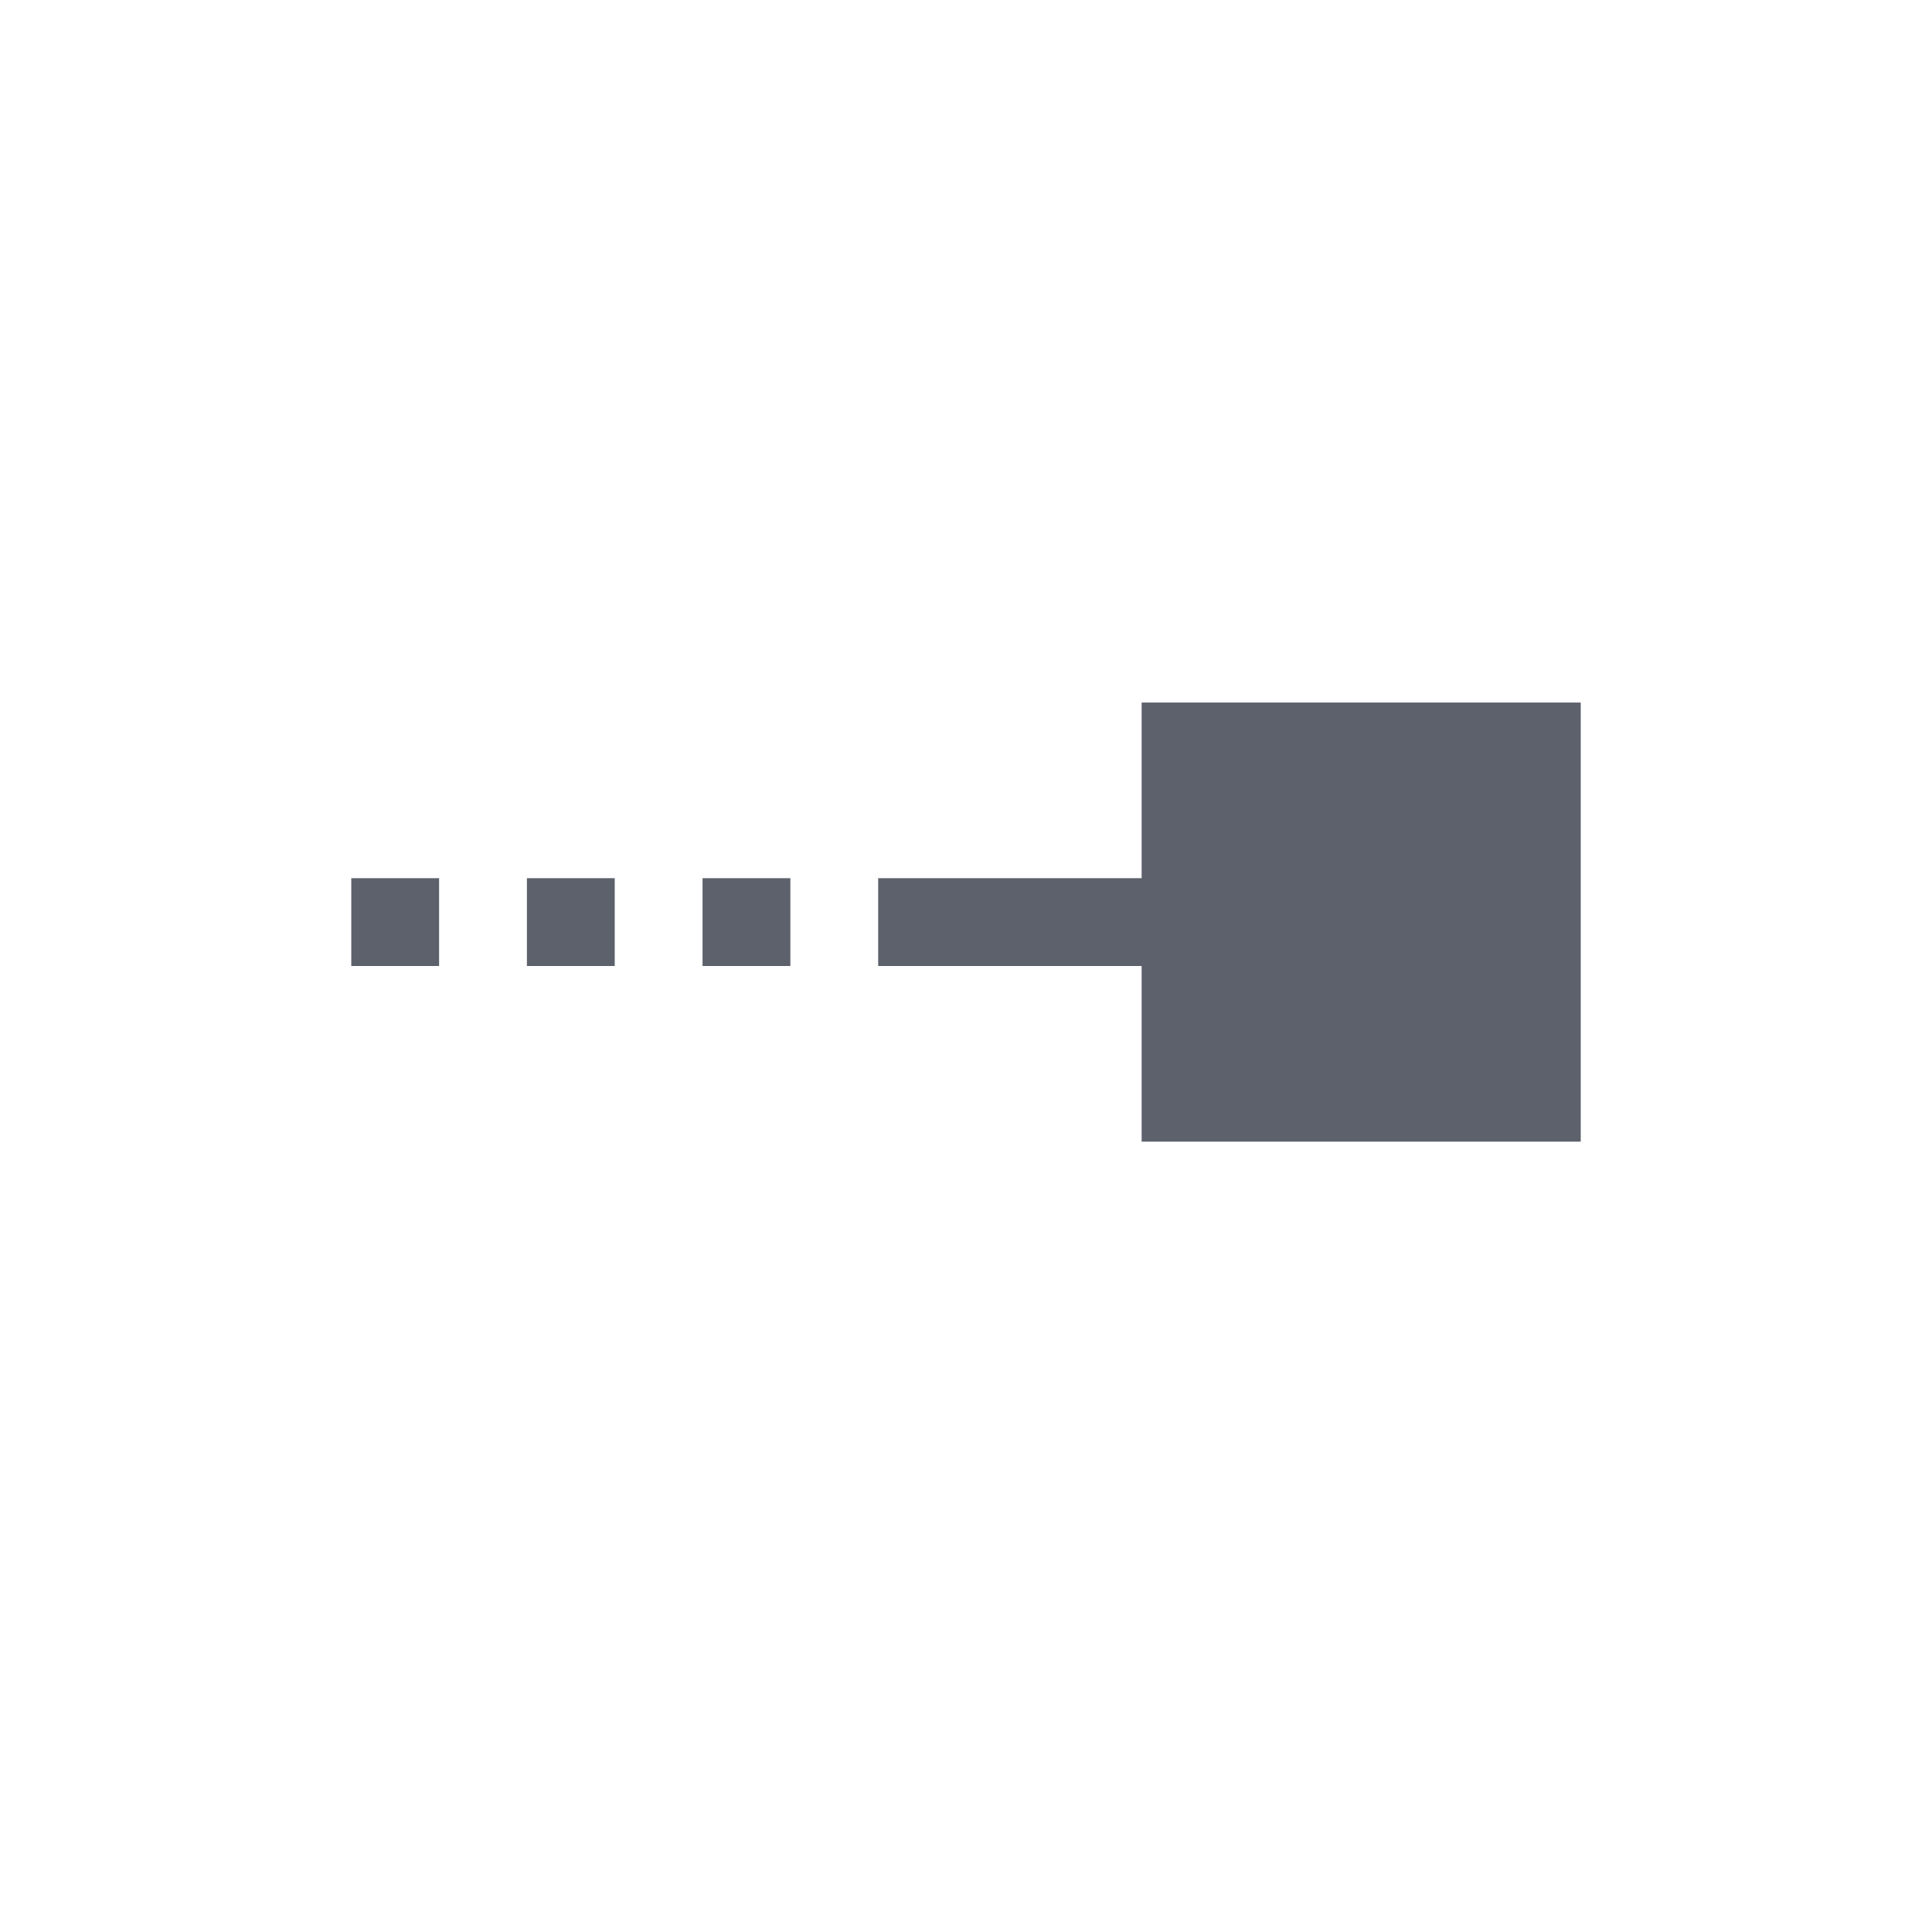 <svg height="22" viewBox="0 0 22 22" width="22" xmlns="http://www.w3.org/2000/svg"><path d="m10 5v2h-3v1h3v2h5v-5zm-9 2v1h1v-1zm2 0v1h1v-1zm2 0v1h1v-1z" fill="#5c616c" transform="translate(3 3)"/></svg>